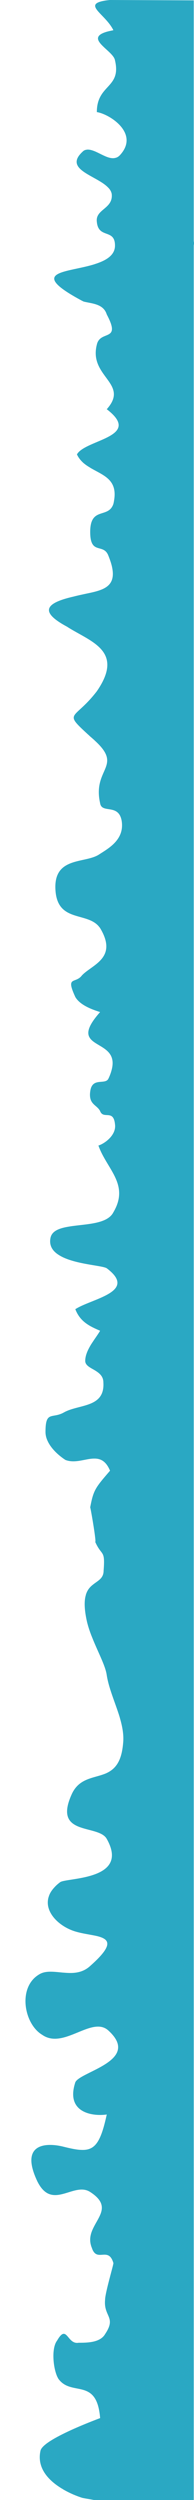 <?xml version="1.0" encoding="utf-8"?>
<!-- Generator: Adobe Illustrator 15.1.0, SVG Export Plug-In . SVG Version: 6.00 Build 0)  -->
<!DOCTYPE svg PUBLIC "-//W3C//DTD SVG 1.1//EN" "http://www.w3.org/Graphics/SVG/1.1/DTD/svg11.dtd">
<svg version="1.1" id="Layer_1" xmlns="http://www.w3.org/2000/svg" xmlns:xlink="http://www.w3.org/1999/xlink" x="0px" y="0px"
	 width="43px" height="553px" viewBox="0 0 43 553" enable-background="new 0 0 43 553" xml:space="preserve">
<g>
	<path fill="#2AA8C3" d="M24.324,0l18.62,0.08v53.264c0.082,0.324,0.066,0.634,0,0.926V553.08H21.179
		c-1.02-0.244-2.618-0.453-3.022-0.584c-1.018-0.322-2.618-0.941-4.186-1.863c-0.018-0.018-0.033-0.035-0.033-0.035
		c-0.178-0.096-0.34-0.192-0.518-0.308c-2.779-1.752-5.316-4.478-4.427-8.274c0.291-0.938,2.003-2.094,4.151-3.213
		c0.018-0.016,0.049-0.016,0.064-0.033c3.248-1.701,7.45-3.309,8.985-3.892c-0.453-5.632-2.763-6.085-5.14-6.555
		c-0.031,0-0.049-0.015-0.082-0.015c-1.42-0.278-2.857-0.586-3.94-1.998c-0.05-0.064-0.114-0.146-0.146-0.227
		c-0.017-0.019-0.017-0.033-0.031-0.05c-1.004-1.737-1.586-6.505-0.194-8.308c2.196-3.812,2.196,0.957,4.767,0.488
		c1.844,0,4.769,0,5.866-1.914c2.568-3.812-0.373-3.812,0-7.61c0-0.974,0.824-4.07,1.374-6.149c0.274-1.021,0.47-1.783,0.47-1.945
		c-1.115-3.813-3.669,0-4.769-3.344c-0.711-1.703-0.323-3.146,0.34-4.478c1.341-2.759,3.749-5.013-0.712-7.902
		c-2.812-1.833-6.271,1.673-9.228,0.392c-0.03-0.017-0.049-0.017-0.08-0.033c-0.856-0.405-1.682-1.232-2.424-2.74
		c-4.041-8.566,2.196-8.566,5.865-7.627c1.438,0.357,2.617,0.615,3.637,0.682h0.08c2.684,0.18,4.072-1.021,5.284-5.597
		c0.176-0.665,0.355-1.412,0.533-2.224c-0.243,0.033-0.518,0.065-0.792,0.082c-3.346,0.209-8.209-1.057-6.173-7.221
		c1.098-2.384,14.657-4.77,7.32-11.438c-0.695-0.635-1.487-0.877-2.344-0.86h-0.08c-3.62,0.097-8.403,4.493-12.233,1.817
		c-4.04-2.385-5.493-10.479-0.729-13.338c1.455-0.938,3.377-0.6,5.381-0.422h0.082c2.002,0.179,4.088,0.179,5.897-1.477
		c5.382-4.77,4.232-5.938,1.471-6.62c-0.033,0-0.049-0.015-0.08-0.015c-1.375-0.309-3.137-0.52-4.687-0.989
		c-3.572-1.071-6.949-4.301-5.916-7.642c0.018-0.051,0.033-0.1,0.05-0.147c0.192-0.616,0.565-1.231,1.115-1.849l0.017-0.016
		c0.389-0.455,0.854-0.879,1.438-1.299c1.052-0.553,5.996-0.635,9.018-2.32c0.033-0.016,0.05-0.03,0.08-0.047
		c2.183-1.252,3.297-3.377,1.165-7.156c-0.872-1.592-3.685-1.786-5.883-2.577c-0.017,0-0.05-0.019-0.063-0.019
		c-2.393-0.878-4.041-2.481-1.763-7.414c1.116-2.336,2.894-3.051,4.733-3.604c0.019,0,0.051-0.018,0.064-0.018
		c0.89-0.26,1.795-0.485,2.636-0.826c1.019-0.438,1.955-1.071,2.666-2.225c0.469-0.761,0.842-1.767,1.065-3.113
		c0.081-0.487,0.146-1.037,0.194-1.639c0.129-1.672-0.194-3.408-0.694-5.16c-0.063-0.227-0.13-0.47-0.209-0.714
		c-0.616-1.946-1.407-3.926-2.005-5.856c-0.323-1.021-0.582-2.043-0.743-3.034c-0.259-2.044-1.924-5.062-3.2-8.274v-0.016
		c-0.081-0.163-0.13-0.309-0.194-0.471c0-0.018,0-0.032-0.016-0.032c-0.438-1.136-0.808-2.271-1.051-3.406
		c-0.551-2.614-0.534-4.332-0.178-5.534c0-0.033,0-0.048,0.017-0.08c0-0.016,0-0.016,0-0.016c0.306-0.991,0.824-1.607,1.392-2.078
		c0.03-0.016,0.047-0.049,0.08-0.064c1.146-0.957,2.454-1.396,2.454-3.181c0.372-4.771-0.402-3.05-1.874-6.376
		c0.356,0.439-0.938-7.139-1.099-7.625c0.728-3.812,1.099-4.283,4.396-8.096c-0.938-2.239-2.217-2.743-3.669-2.678h-0.08
		c-1.892,0.084-4.074,1.104-6.144,0.293c-1.13-0.73-3.103-2.289-3.976-4.268c-0.273-0.6-0.436-1.25-0.436-1.932
		c0-4.753,1.471-2.854,4.04-4.283c3.296-1.896,9.162-0.958,8.789-6.668c0-1.542-1.179-2.255-2.261-2.889
		c-0.016,0-0.051-0.016-0.065-0.031c-0.889-0.504-1.696-0.975-1.696-1.833c0-1.282,0.631-2.565,1.373-3.765
		c0.064-0.098,0.131-0.18,0.18-0.276c0.016-0.017,0.031-0.049,0.048-0.063c0.598-0.925,1.244-1.785,1.697-2.563
		c-2.198-0.958-4.396-1.914-5.494-4.771c1.098-0.713,2.763-1.33,4.395-1.994c3.847-1.574,7.465-3.377,2.57-7.059
		c-1.035-0.665-7.483-0.859-10.698-2.986c-0.033-0.016-0.062-0.047-0.097-0.064c-1.261-0.843-1.987-2.012-1.683-3.618
		c0.293-1.638,2.069-2.237,4.283-2.577c0.031,0,0.064-0.019,0.098-0.019c3.57-0.552,8.208-0.487,9.566-3.115
		c3.652-6.181-1.471-9.522-3.314-14.765c1.472-0.469,4.04-2.383,3.669-4.752c-0.354-3.344-2.57-0.957-3.296-2.873
		c-0.469-0.924-1.406-1.248-1.907-2.141c-0.018-0.033-0.049-0.082-0.064-0.115c-0.178-0.373-0.291-0.844-0.274-1.477v-0.048
		c0.017-0.146,0.017-0.325,0.049-0.503c0.372-3.278,3.216-1.477,3.992-2.807c0.016-0.017,0.016-0.032,0.031-0.049
		c0.34-0.697,0.564-1.33,0.713-1.897c1.355-4.916-3.542-5.111-4.833-7.173c-0.695-1.069-0.404-2.66,2.294-5.693
		c-1.421-0.455-4.201-1.363-5.38-3.146c-0.033-0.049-0.082-0.113-0.113-0.18c-2.199-4.77,0-2.854,1.453-4.77
		c2.215-2.387,8.065-3.814,4.04-10.482c-0.082-0.113-0.162-0.227-0.258-0.322c-0.033-0.049-0.065-0.084-0.099-0.131
		c-2.794-3.132-9.192-0.811-9.549-8.111c-0.211-4.187,1.972-5.437,4.476-6.133h0.018c0.049-0.016,0.113-0.033,0.162-0.049
		c1.711-0.453,3.57-0.666,4.878-1.443c1.262-0.827,3.023-1.801,4.139-3.31c0.823-1.104,1.308-2.483,1.001-4.3
		c-0.145-0.729-0.388-1.232-0.693-1.574c-1.324-1.508-3.768-0.324-4.072-2.238c-1.745-7.739,5.203-8.08-1.212-13.888
		c-0.049-0.063-0.113-0.112-0.164-0.161c-0.258-0.229-0.531-0.473-0.822-0.716c-0.129-0.112-0.243-0.227-0.354-0.342h-0.018
		c-0.018-0.017-0.018-0.017-0.033-0.031c-5.703-5.239-3.135-3.114,1.875-9.638c6.157-8.923-1.293-10.918-6.433-14.163
		c0-0.016-0.015-0.016-0.015-0.016c-0.049-0.033-0.114-0.064-0.162-0.1c-6.223-3.341-4.768-5.238,1.471-6.667
		c0.938-0.244,1.874-0.438,2.779-0.635c0.016,0,0.049-0.015,0.064-0.015c3.636-0.745,6.527-1.479,5.704-5.694
		c-0.145-0.779-0.438-1.671-0.855-2.71c-1.102-2.856-4.024,0-4.024-5.24c0-5.71,4.024-2.855,5.14-6.198
		c0.065-0.259,0.111-0.502,0.146-0.729c0.822-4.722-2.441-5.582-5.222-7.236c-0.016,0-0.049-0.017-0.063-0.032v-0.017
		c-0.501-0.291-1.002-0.617-1.455-1.006c0,0-0.017-0.016-0.03-0.016c-0.018-0.018-0.051-0.034-0.065-0.065
		c-0.55-0.504-1.052-1.103-1.39-1.851c1.842-3.326,14.674-3.812,6.609-9.993c0.161-0.179,0.29-0.34,0.42-0.503
		c1.455-1.851,1.356-3.245,0.694-4.574c-1.244-2.469-4.476-4.69-3.312-9.217c0.241-1.071,0.904-1.508,1.567-1.801
		c1.405-0.634,2.86-0.683,0.631-4.867c-0.745-2.387-3.297-2.387-5.141-2.856c-0.11-0.062-0.209-0.112-0.322-0.161
		c-4.33-2.319-6.043-3.78-6.172-4.771v-0.017c-0.229-1.815,4.943-2.059,8.936-3.309c0.032-0.017,0.048-0.017,0.081-0.033
		c2.456-0.778,4.443-1.932,4.443-4.089c0-3.812-3.669-1.427-4.023-5.239c-0.372-2.856,3.669-2.856,3.296-6.196
		c-0.097-0.487-0.34-0.927-0.709-1.314l-0.1-0.099c-2.617-2.727-10.181-3.991-5.431-8.112c0.195-0.129,0.421-0.21,0.632-0.242h0.081
		v-0.018c0.549-0.064,1.146,0.114,1.761,0.358c0.856,0.355,1.745,0.875,2.618,1.218c0.712,0.274,1.405,0.421,2.034,0.227
		c0.341-0.082,0.647-0.276,0.938-0.586c2.247-2.435,1.633-4.736,0.099-6.472c-1.471-1.672-3.782-2.823-5.22-3.053
		c0-6.195,5.494-5.238,4.023-11.438c-0.145-0.957-1.471-1.979-2.506-2.969c-0.016-0.018-0.031-0.031-0.047-0.049
		c-1.327-1.267-2.149-2.468,0.711-3.31c0.017,0,0.049-0.018,0.063-0.018c0.404-0.112,0.872-0.211,1.423-0.323
		C23.266,2.87,17.524,0.719,24.324,0z"/>
</g>
</svg>
